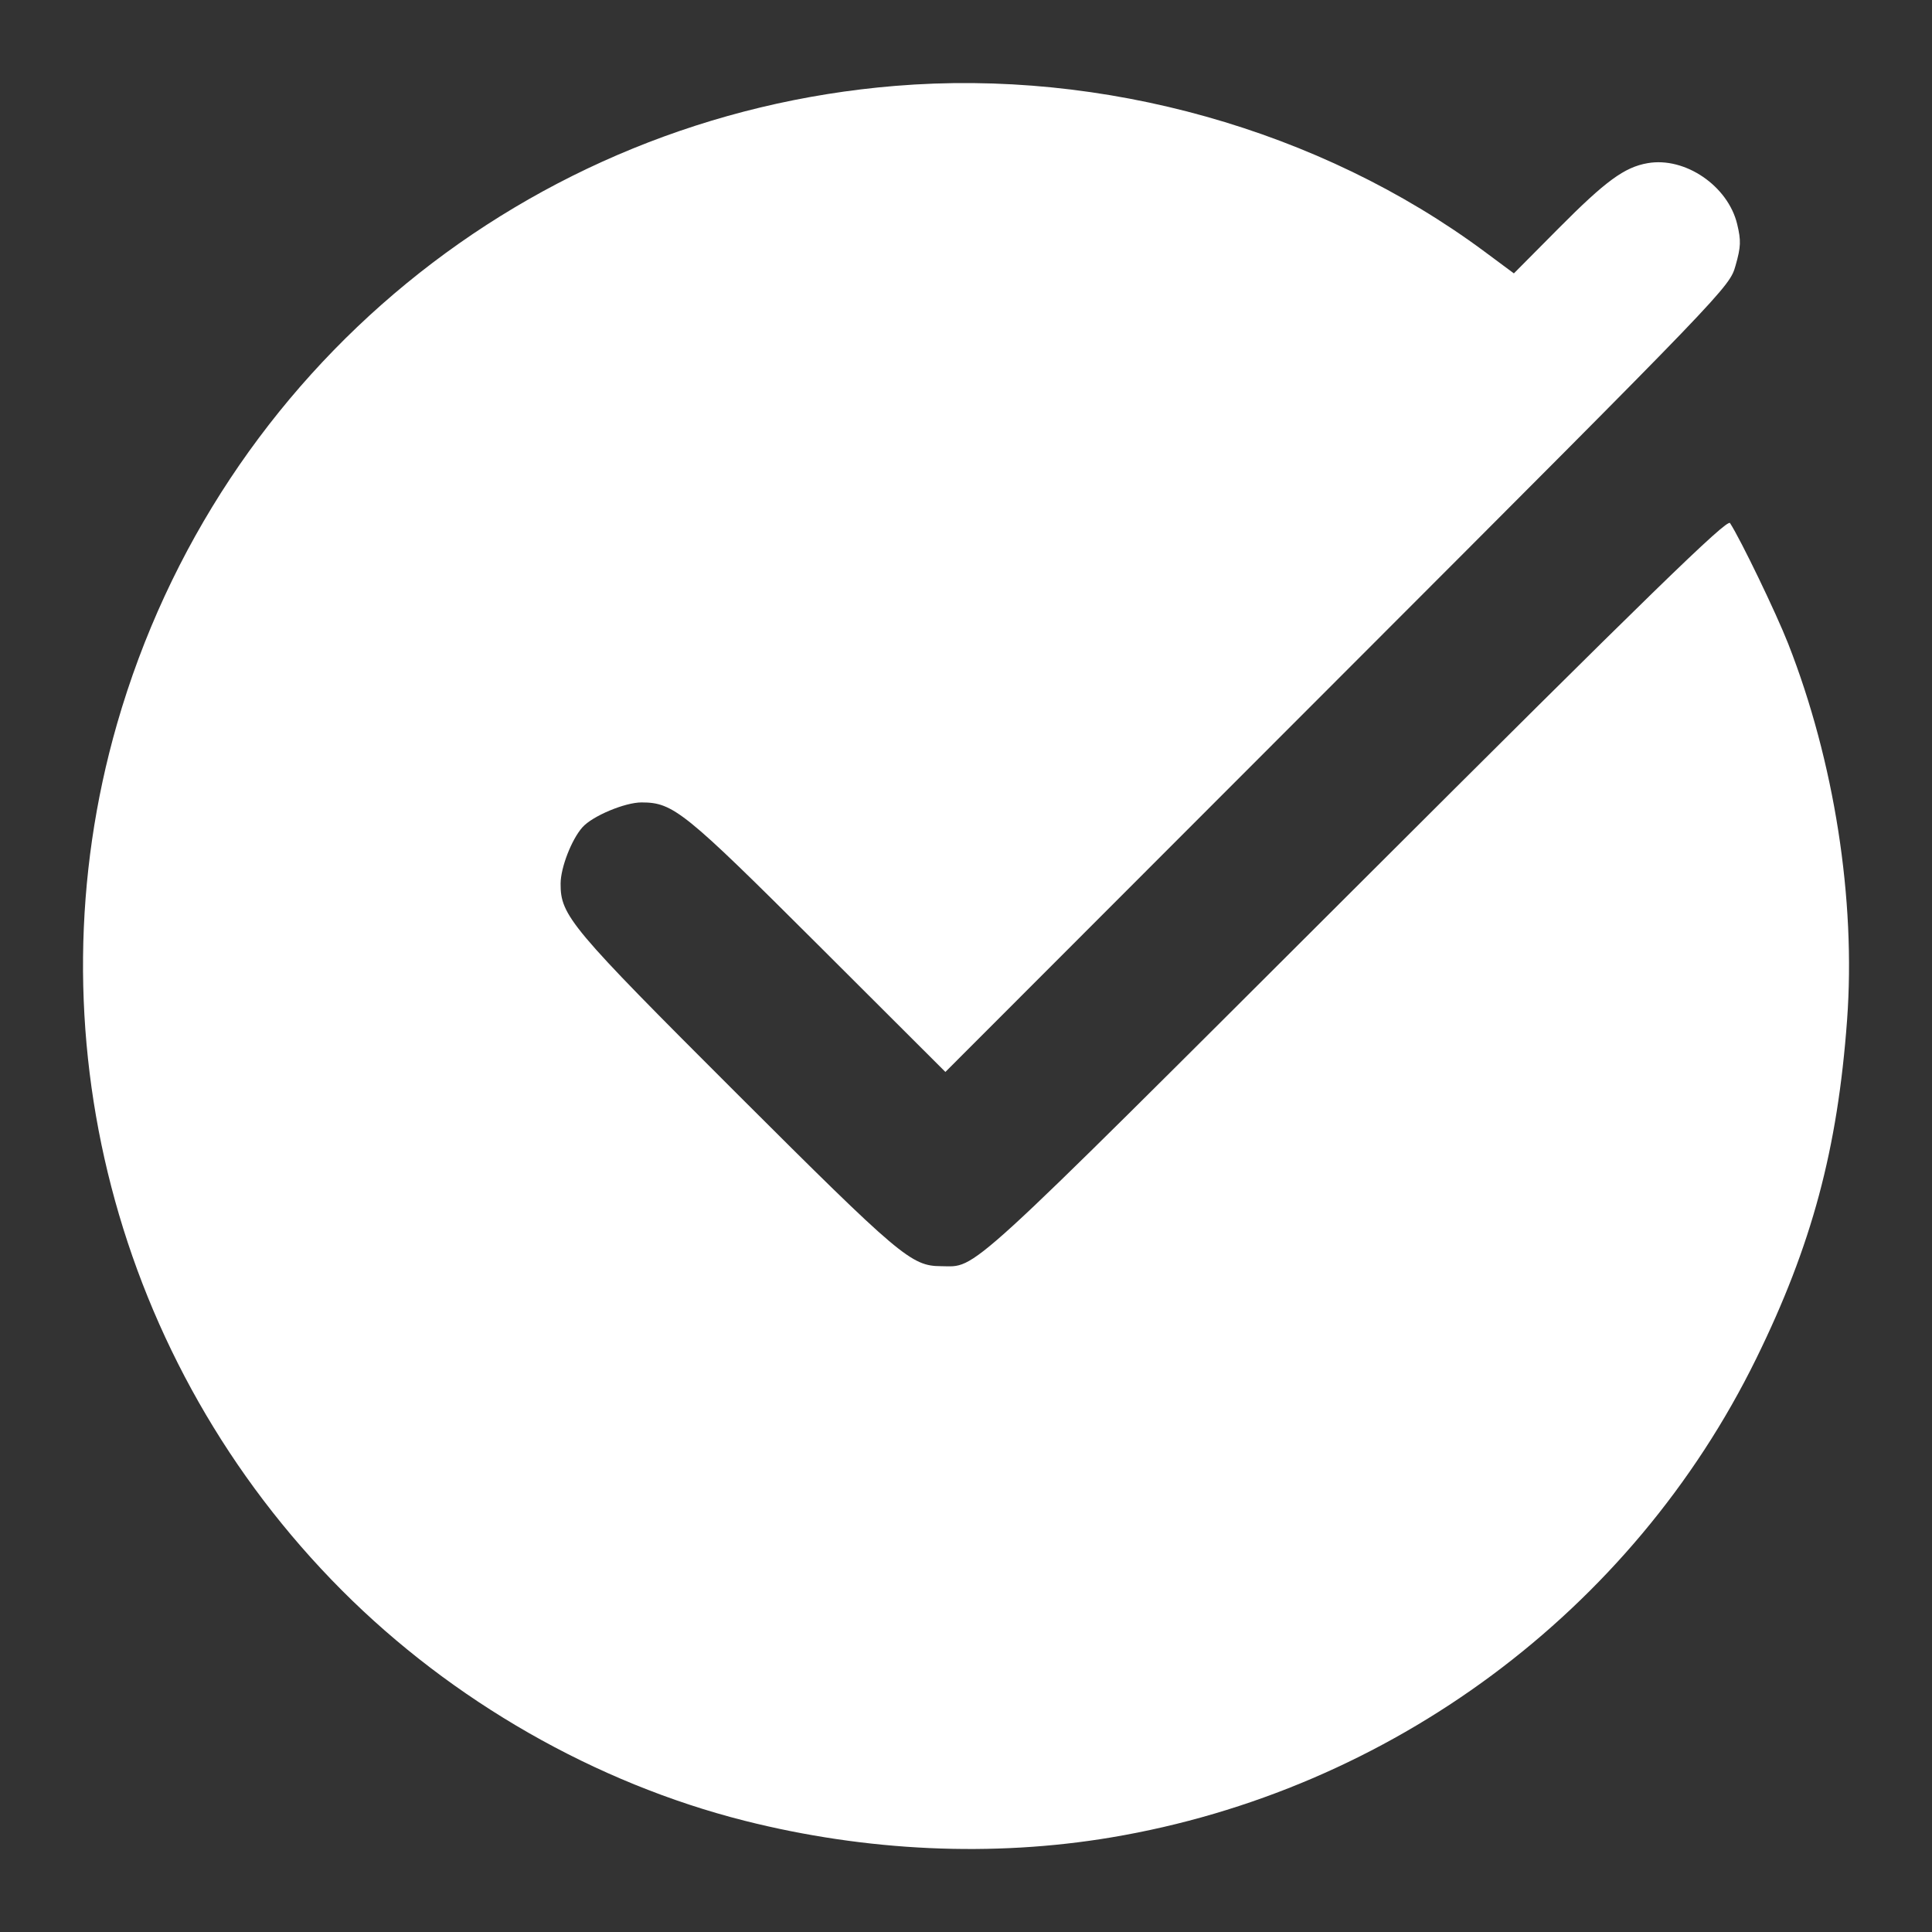 <svg width="24" height="24" viewBox="0 0 24 24" fill="none" xmlns="http://www.w3.org/2000/svg">
<rect x="0" y="0" width="24" height="24" fill="#333333" stroke="none"/>
<path fill-rule="evenodd" clip-rule="evenodd" d="M11.12 1.067C6.557 1.443 2.722 4.588 1.454 8.992C0.358 12.802 1.429 16.93 4.248 19.757C5.619 21.132 7.399 22.15 9.25 22.618C10.763 23 12.333 23.072 13.804 22.825C17.274 22.243 20.277 20.014 21.816 16.878C22.507 15.47 22.827 14.279 22.945 12.672C23.055 11.172 22.787 9.458 22.213 7.995C22.062 7.611 21.625 6.705 21.491 6.498C21.454 6.442 20.509 7.362 16.84 11.025C11.911 15.944 12.144 15.732 11.69 15.729C11.32 15.727 11.184 15.612 9.152 13.584C7.084 11.519 6.962 11.374 6.964 10.976C6.965 10.777 7.1 10.429 7.235 10.277C7.359 10.137 7.764 9.967 7.971 9.968C8.364 9.969 8.498 10.077 10.162 11.737L11.744 13.316L16.613 8.443C21.482 3.57 21.482 3.57 21.56 3.298C21.626 3.066 21.629 2.989 21.58 2.785C21.466 2.309 20.932 1.945 20.467 2.027C20.179 2.077 19.945 2.249 19.363 2.835L18.806 3.396L18.438 3.123C16.4 1.612 13.701 0.854 11.12 1.067Z" fill="white"/>
</svg>
